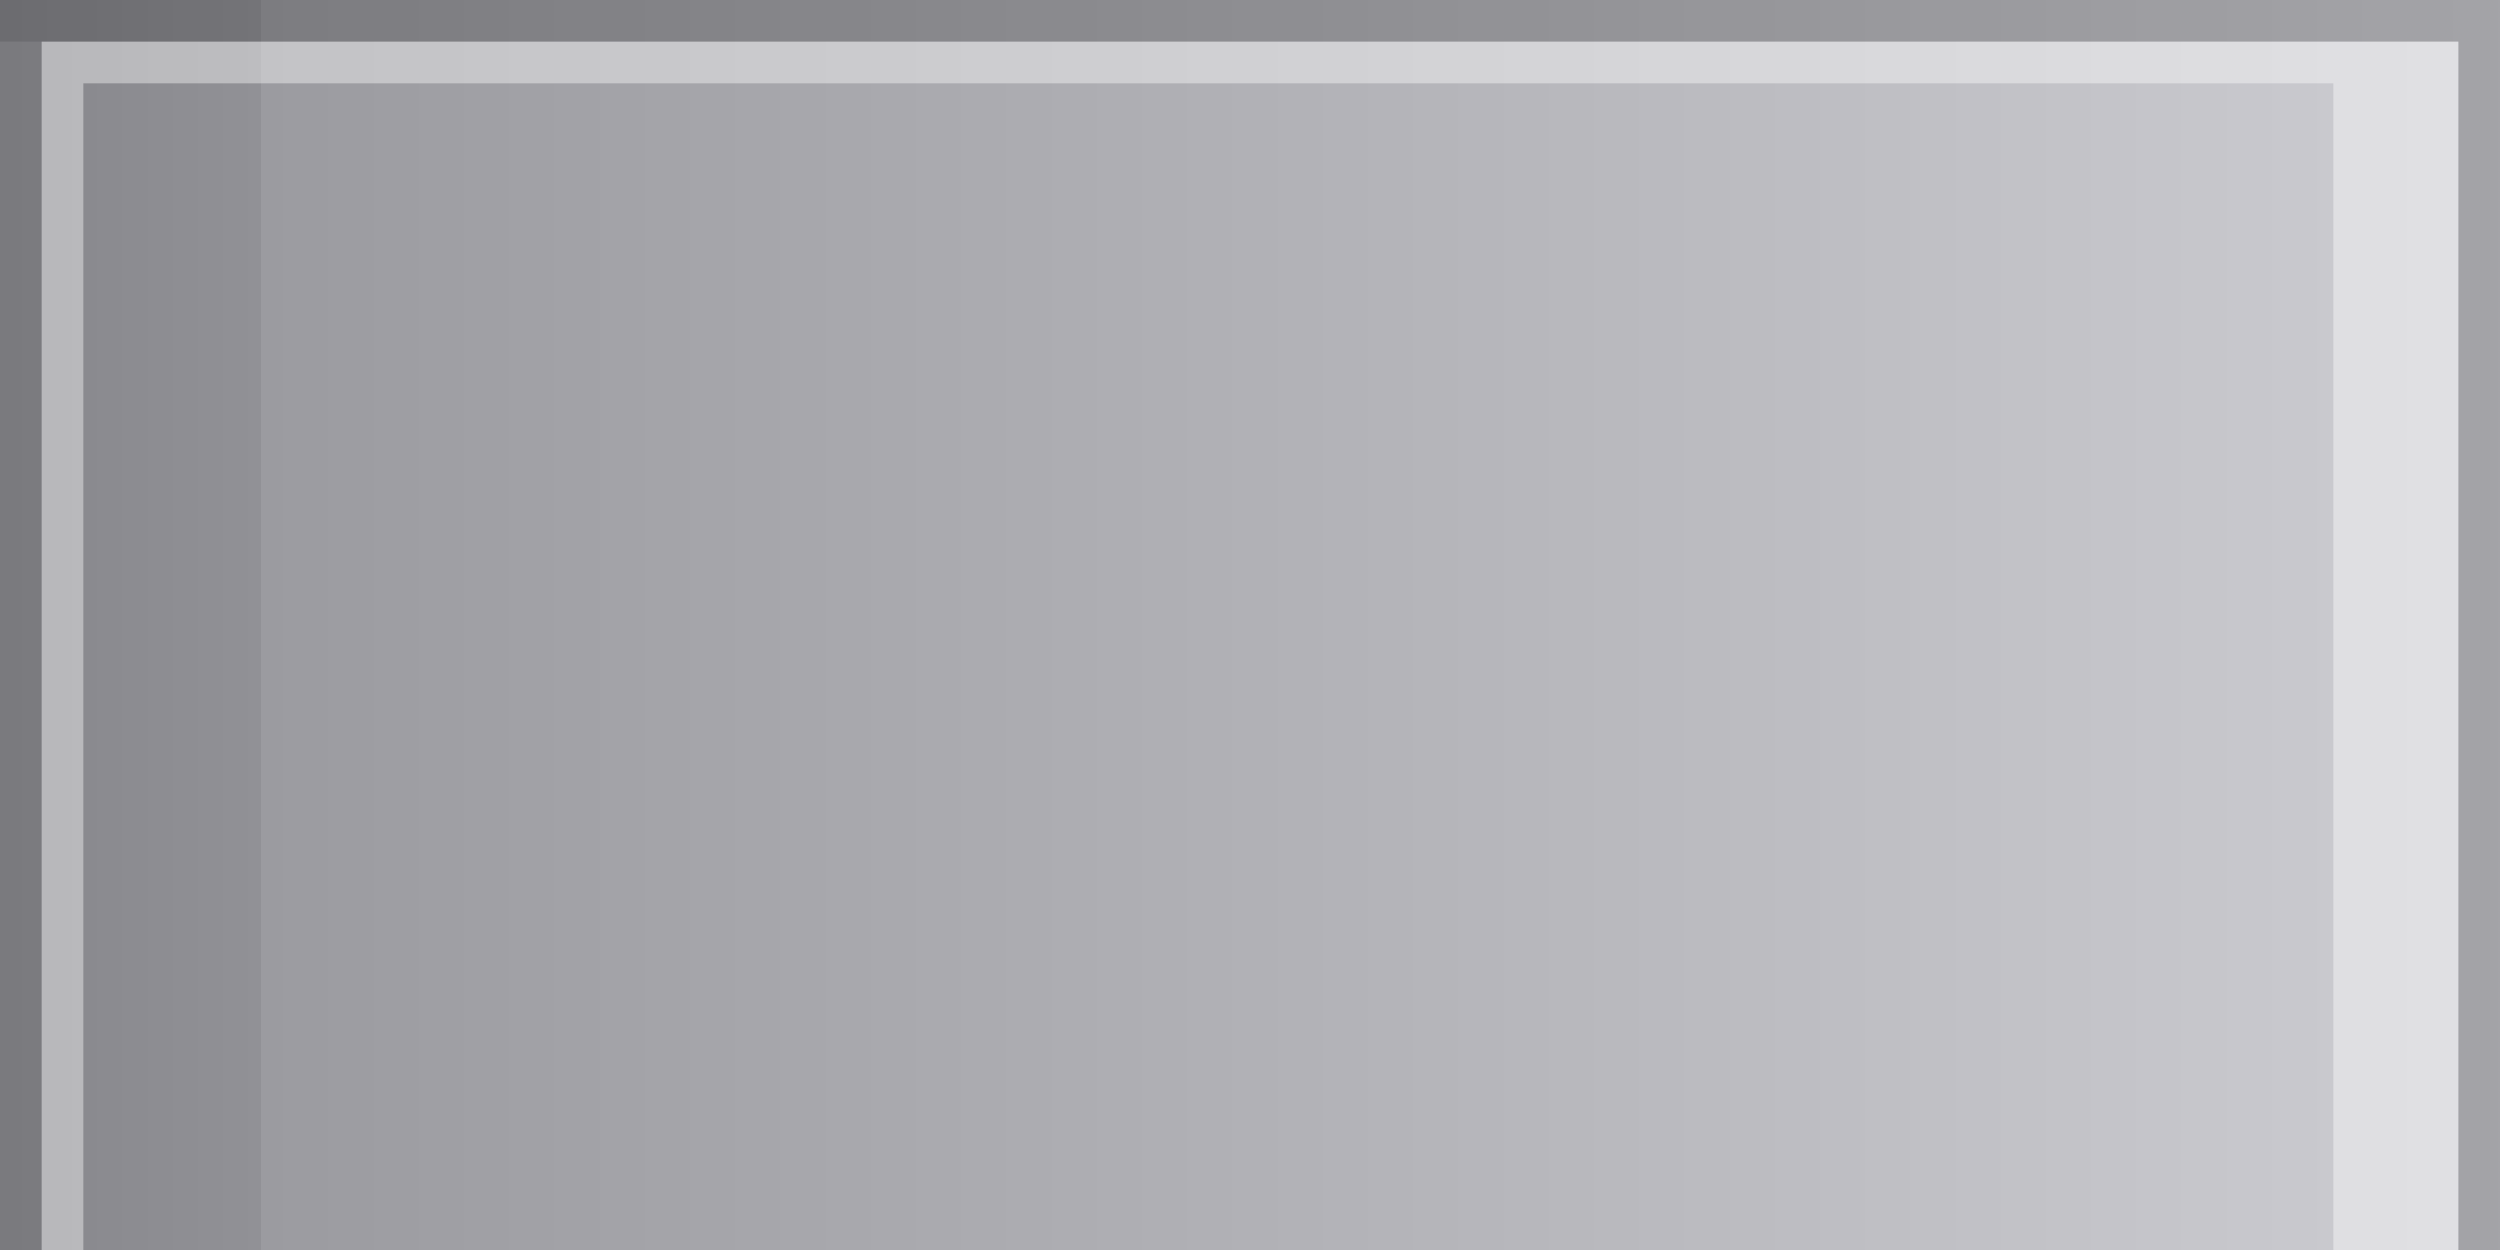 <?xml version="1.0" encoding="UTF-8"?>
<!DOCTYPE svg PUBLIC "-//W3C//DTD SVG 1.1 Tiny//EN" "http://www.w3.org/Graphics/SVG/1.1/DTD/svg11-tiny.dtd">
<svg baseProfile="tiny" height="30px" version="1.1" viewBox="0 0 60 30" width="60px" x="0px" xmlns="http://www.w3.org/2000/svg" xmlns:xlink="http://www.w3.org/1999/xlink" y="0px">
<rect x="0" y="0" width="60" height="30" fill="#333333" stroke="none"/>
<rect fill="none" height="30" width="60" x="0"/>
<rect fill="url(#SVGID_1_)" height="30" width="60"/>
<rect fill-opacity="0.1" height="29" stroke-opacity="0.1" width="1" y="1"/>
<polygon fill-opacity="0.2" points="60,30 59,30 59,1 0,1 0,0 60,0 " stroke-opacity="0.2"/>
<polygon fill="#FFFFFF" fill-opacity="0.4" points="59,30 56,30 56,2 2,2 2,30 1,30 1,1 59,1 " stroke-opacity="0.4"/>
<defs>
<linearGradient gradientTransform="matrix(0 -1 -1 0 -3651.5 -2191.5)" gradientUnits="userSpaceOnUse" id="SVGID_1_" x1="-2206.5" x2="-2206.5" y1="-3711.999" y2="-3651.729">
<stop offset="0" style="stop-color:#CDCDD2"/>
<stop offset="0.9" style="stop-color:#9B9BA0"/>
<stop offset="0.9" style="stop-color:#919196"/>
<stop offset="1" style="stop-color:#87878C"/>
</linearGradient>
</defs>
</svg>
